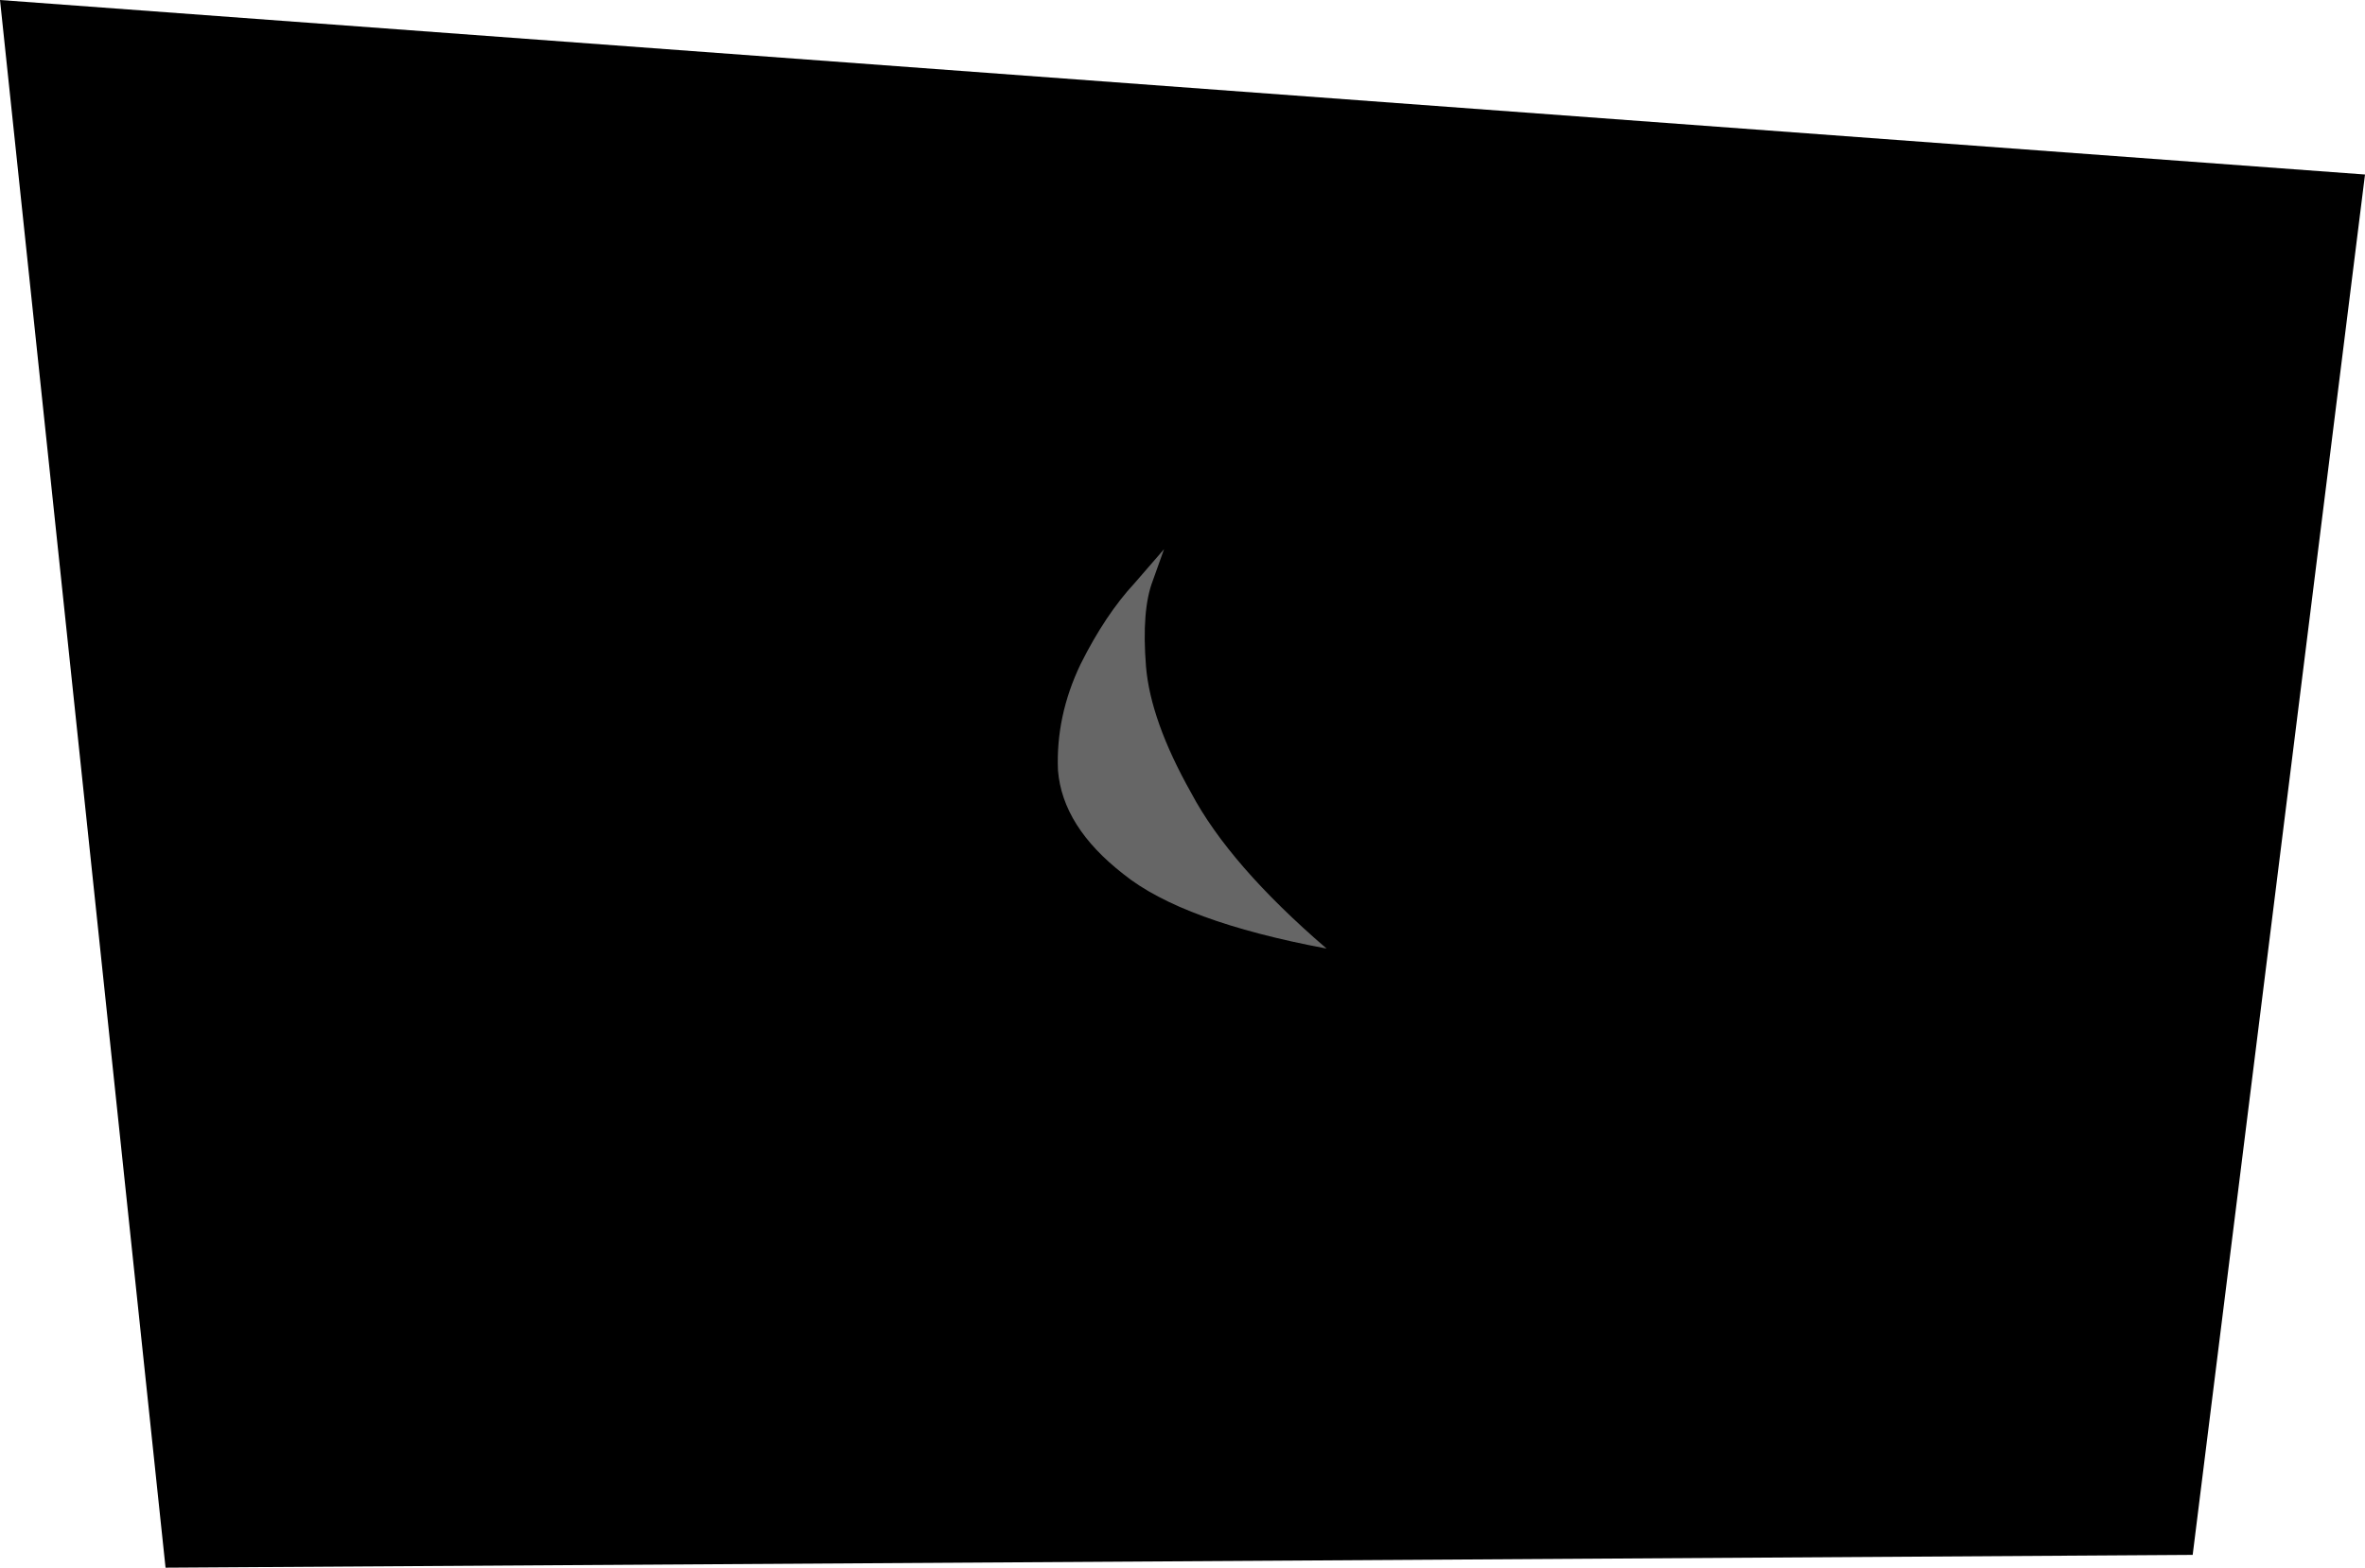 <?xml version="1.0" encoding="UTF-8" standalone="no"?>
<svg xmlns:xlink="http://www.w3.org/1999/xlink" height="104.2px" width="157.15px" xmlns="http://www.w3.org/2000/svg">
  <g transform="matrix(1.0, 0.0, 0.0, 1.0, 78.7, 42.35)">
    <path d="M78.45 -30.75 L67.0 61.0 -67.7 61.85 -78.7 -42.35 78.45 -30.75" fill="#000000" fill-rule="evenodd" stroke="none"/>
    <path d="M-3.3 -3.6 L-1.35 -5.85 -2.1 -3.75 Q-2.85 -1.8 -2.55 1.95 -2.25 5.55 0.45 10.35 3.0 15.15 9.45 20.7 -0.15 18.9 -4.05 15.75 -8.1 12.6 -8.4 8.85 -8.55 5.25 -6.9 1.8 -5.25 -1.5 -3.3 -3.6" fill="#666666" fill-rule="evenodd" stroke="none"/>
  </g>
</svg>
